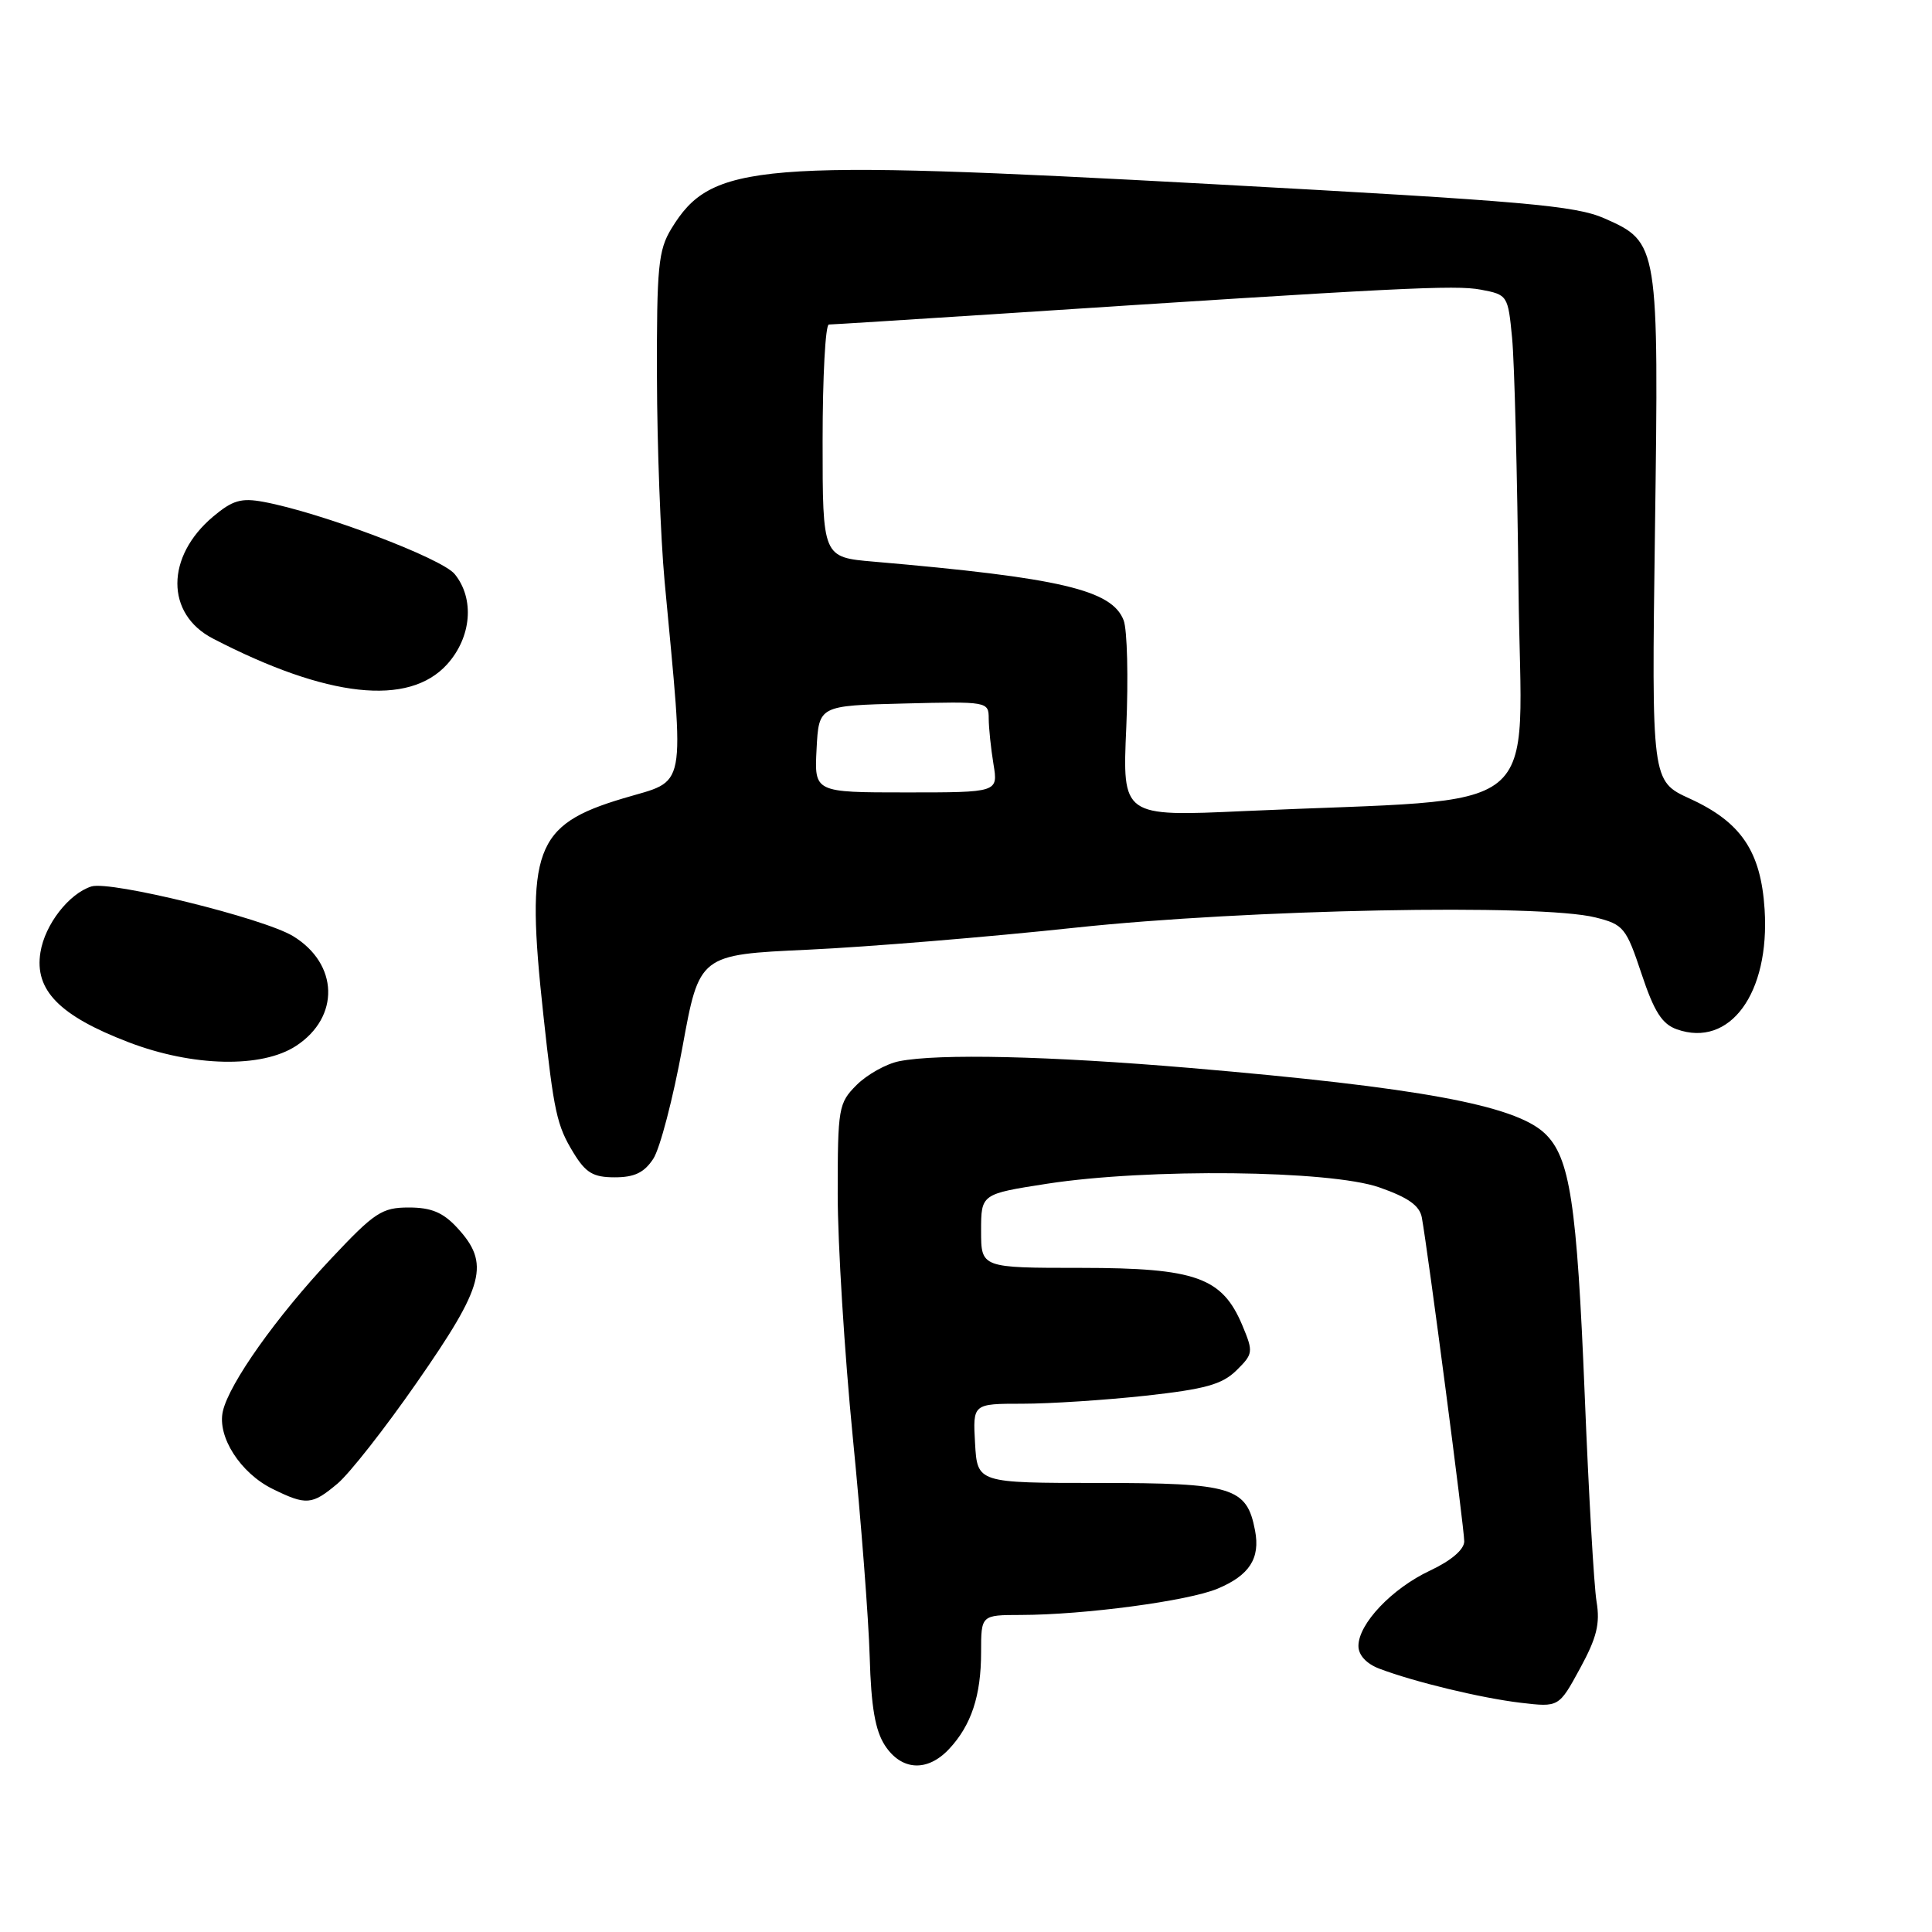 <?xml version="1.0" encoding="UTF-8" standalone="no"?>
<!DOCTYPE svg PUBLIC "-//W3C//DTD SVG 1.1//EN" "http://www.w3.org/Graphics/SVG/1.1/DTD/svg11.dtd" >
<svg xmlns="http://www.w3.org/2000/svg" xmlns:xlink="http://www.w3.org/1999/xlink" version="1.1" viewBox="0 0 256 256">
 <g >
 <path fill="currentColor"
d=" M 125.76 231.75 C 128.70 228.61 130.00 224.69 130.00 218.93 C 130.00 214.00 130.00 214.00 135.25 213.99 C 143.65 213.98 157.43 212.14 161.33 210.51 C 165.56 208.74 167.01 206.49 166.30 202.80 C 165.21 197.07 163.35 196.50 145.63 196.50 C 129.50 196.50 129.50 196.50 129.20 191.25 C 128.90 186.00 128.90 186.00 135.49 186.00 C 139.11 186.00 146.45 185.52 151.79 184.94 C 159.69 184.07 161.93 183.45 163.83 181.59 C 166.05 179.40 166.09 179.15 164.64 175.67 C 161.96 169.25 158.48 168.01 143.25 168.00 C 130.00 168.00 130.00 168.00 130.00 163.10 C 130.00 158.21 130.00 158.21 138.75 156.85 C 152.10 154.79 176.21 155.05 182.75 157.33 C 186.59 158.67 188.11 159.75 188.40 161.33 C 189.22 165.85 194.03 202.58 194.02 204.24 C 194.01 205.33 192.28 206.80 189.49 208.11 C 184.44 210.48 180.00 215.16 180.00 218.10 C 180.00 219.31 181.05 220.45 182.75 221.10 C 187.38 222.86 196.23 225.00 201.53 225.63 C 206.56 226.22 206.56 226.22 209.36 221.08 C 211.58 217.01 212.04 215.15 211.55 212.21 C 211.21 210.17 210.51 197.93 209.99 185.00 C 208.95 159.32 208.03 153.32 204.67 150.16 C 200.70 146.43 187.97 144.09 157.70 141.51 C 138.96 139.92 124.34 139.58 119.14 140.62 C 117.43 140.96 114.90 142.38 113.51 143.76 C 111.11 146.16 111.00 146.79 111.00 158.23 C 111.00 164.81 111.90 179.26 112.99 190.35 C 114.09 201.43 115.10 214.57 115.24 219.55 C 115.43 226.19 115.97 229.31 117.27 231.30 C 119.46 234.63 122.89 234.82 125.76 231.75 Z  M 44.73 196.58 C 46.31 195.25 51.03 189.24 55.21 183.22 C 64.23 170.26 64.97 167.42 60.55 162.65 C 58.70 160.65 57.13 160.00 54.17 160.00 C 50.61 160.00 49.64 160.64 43.87 166.78 C 36.64 174.47 30.37 183.31 29.53 187.00 C 28.76 190.36 31.85 195.19 36.12 197.29 C 40.59 199.49 41.34 199.43 44.73 196.58 Z  M 86.56 153.55 C 87.45 152.20 89.18 145.56 90.42 138.80 C 92.66 126.50 92.66 126.50 107.08 125.84 C 115.01 125.47 130.95 124.16 142.50 122.92 C 165.25 120.49 204.12 119.72 211.42 121.57 C 215.13 122.50 215.47 122.91 217.51 129.03 C 219.18 134.05 220.23 135.70 222.19 136.39 C 229.22 138.88 234.53 131.62 233.82 120.50 C 233.33 112.81 230.71 108.93 223.90 105.82 C 218.84 103.50 218.84 103.50 219.29 70.40 C 219.81 32.37 219.77 32.11 212.63 28.95 C 208.76 27.24 202.14 26.66 160.85 24.41 C 100.10 21.10 94.28 21.57 88.96 30.30 C 87.23 33.14 87.01 35.36 87.05 50.00 C 87.07 59.08 87.53 71.22 88.06 77.00 C 90.71 105.45 91.13 103.22 82.57 105.79 C 70.81 109.30 69.61 112.56 72.00 134.50 C 73.40 147.41 73.78 149.13 75.99 152.75 C 77.62 155.42 78.60 156.00 81.46 156.00 C 84.07 156.00 85.36 155.38 86.56 153.55 Z  M 39.24 138.58 C 45.07 134.76 44.87 127.72 38.83 124.04 C 34.91 121.66 14.63 116.67 12.11 117.46 C 9.13 118.41 5.95 122.50 5.36 126.18 C 4.54 131.20 7.88 134.60 17.06 138.11 C 25.56 141.36 34.70 141.56 39.24 138.58 Z  M 59.25 88.02 C 62.48 84.43 62.91 79.34 60.25 76.07 C 58.54 73.96 42.48 67.90 34.92 66.50 C 31.96 65.95 30.81 66.29 28.24 68.45 C 21.94 73.75 21.92 81.35 28.21 84.61 C 43.37 92.47 54.16 93.65 59.25 88.02 Z  M 149.24 96.35 C 149.52 89.83 149.37 83.47 148.89 82.20 C 147.35 78.16 140.51 76.56 115.75 74.42 C 109.00 73.84 109.00 73.84 109.00 58.42 C 109.00 49.94 109.37 43.00 109.83 43.00 C 110.28 43.00 120.52 42.35 132.58 41.57 C 185.52 38.11 192.80 37.74 196.21 38.38 C 199.76 39.05 199.82 39.14 200.36 44.78 C 200.67 47.92 201.05 62.88 201.21 78.00 C 201.54 109.01 205.71 105.62 164.90 107.47 C 148.71 108.21 148.71 108.21 149.24 96.35 Z  M 108.20 99.25 C 108.50 93.50 108.50 93.50 119.75 93.22 C 130.88 92.94 131.00 92.96 131.01 95.22 C 131.02 96.47 131.30 99.19 131.64 101.25 C 132.26 105.00 132.26 105.00 120.08 105.00 C 107.90 105.00 107.90 105.00 108.20 99.25 Z "/>
</g>
</svg>